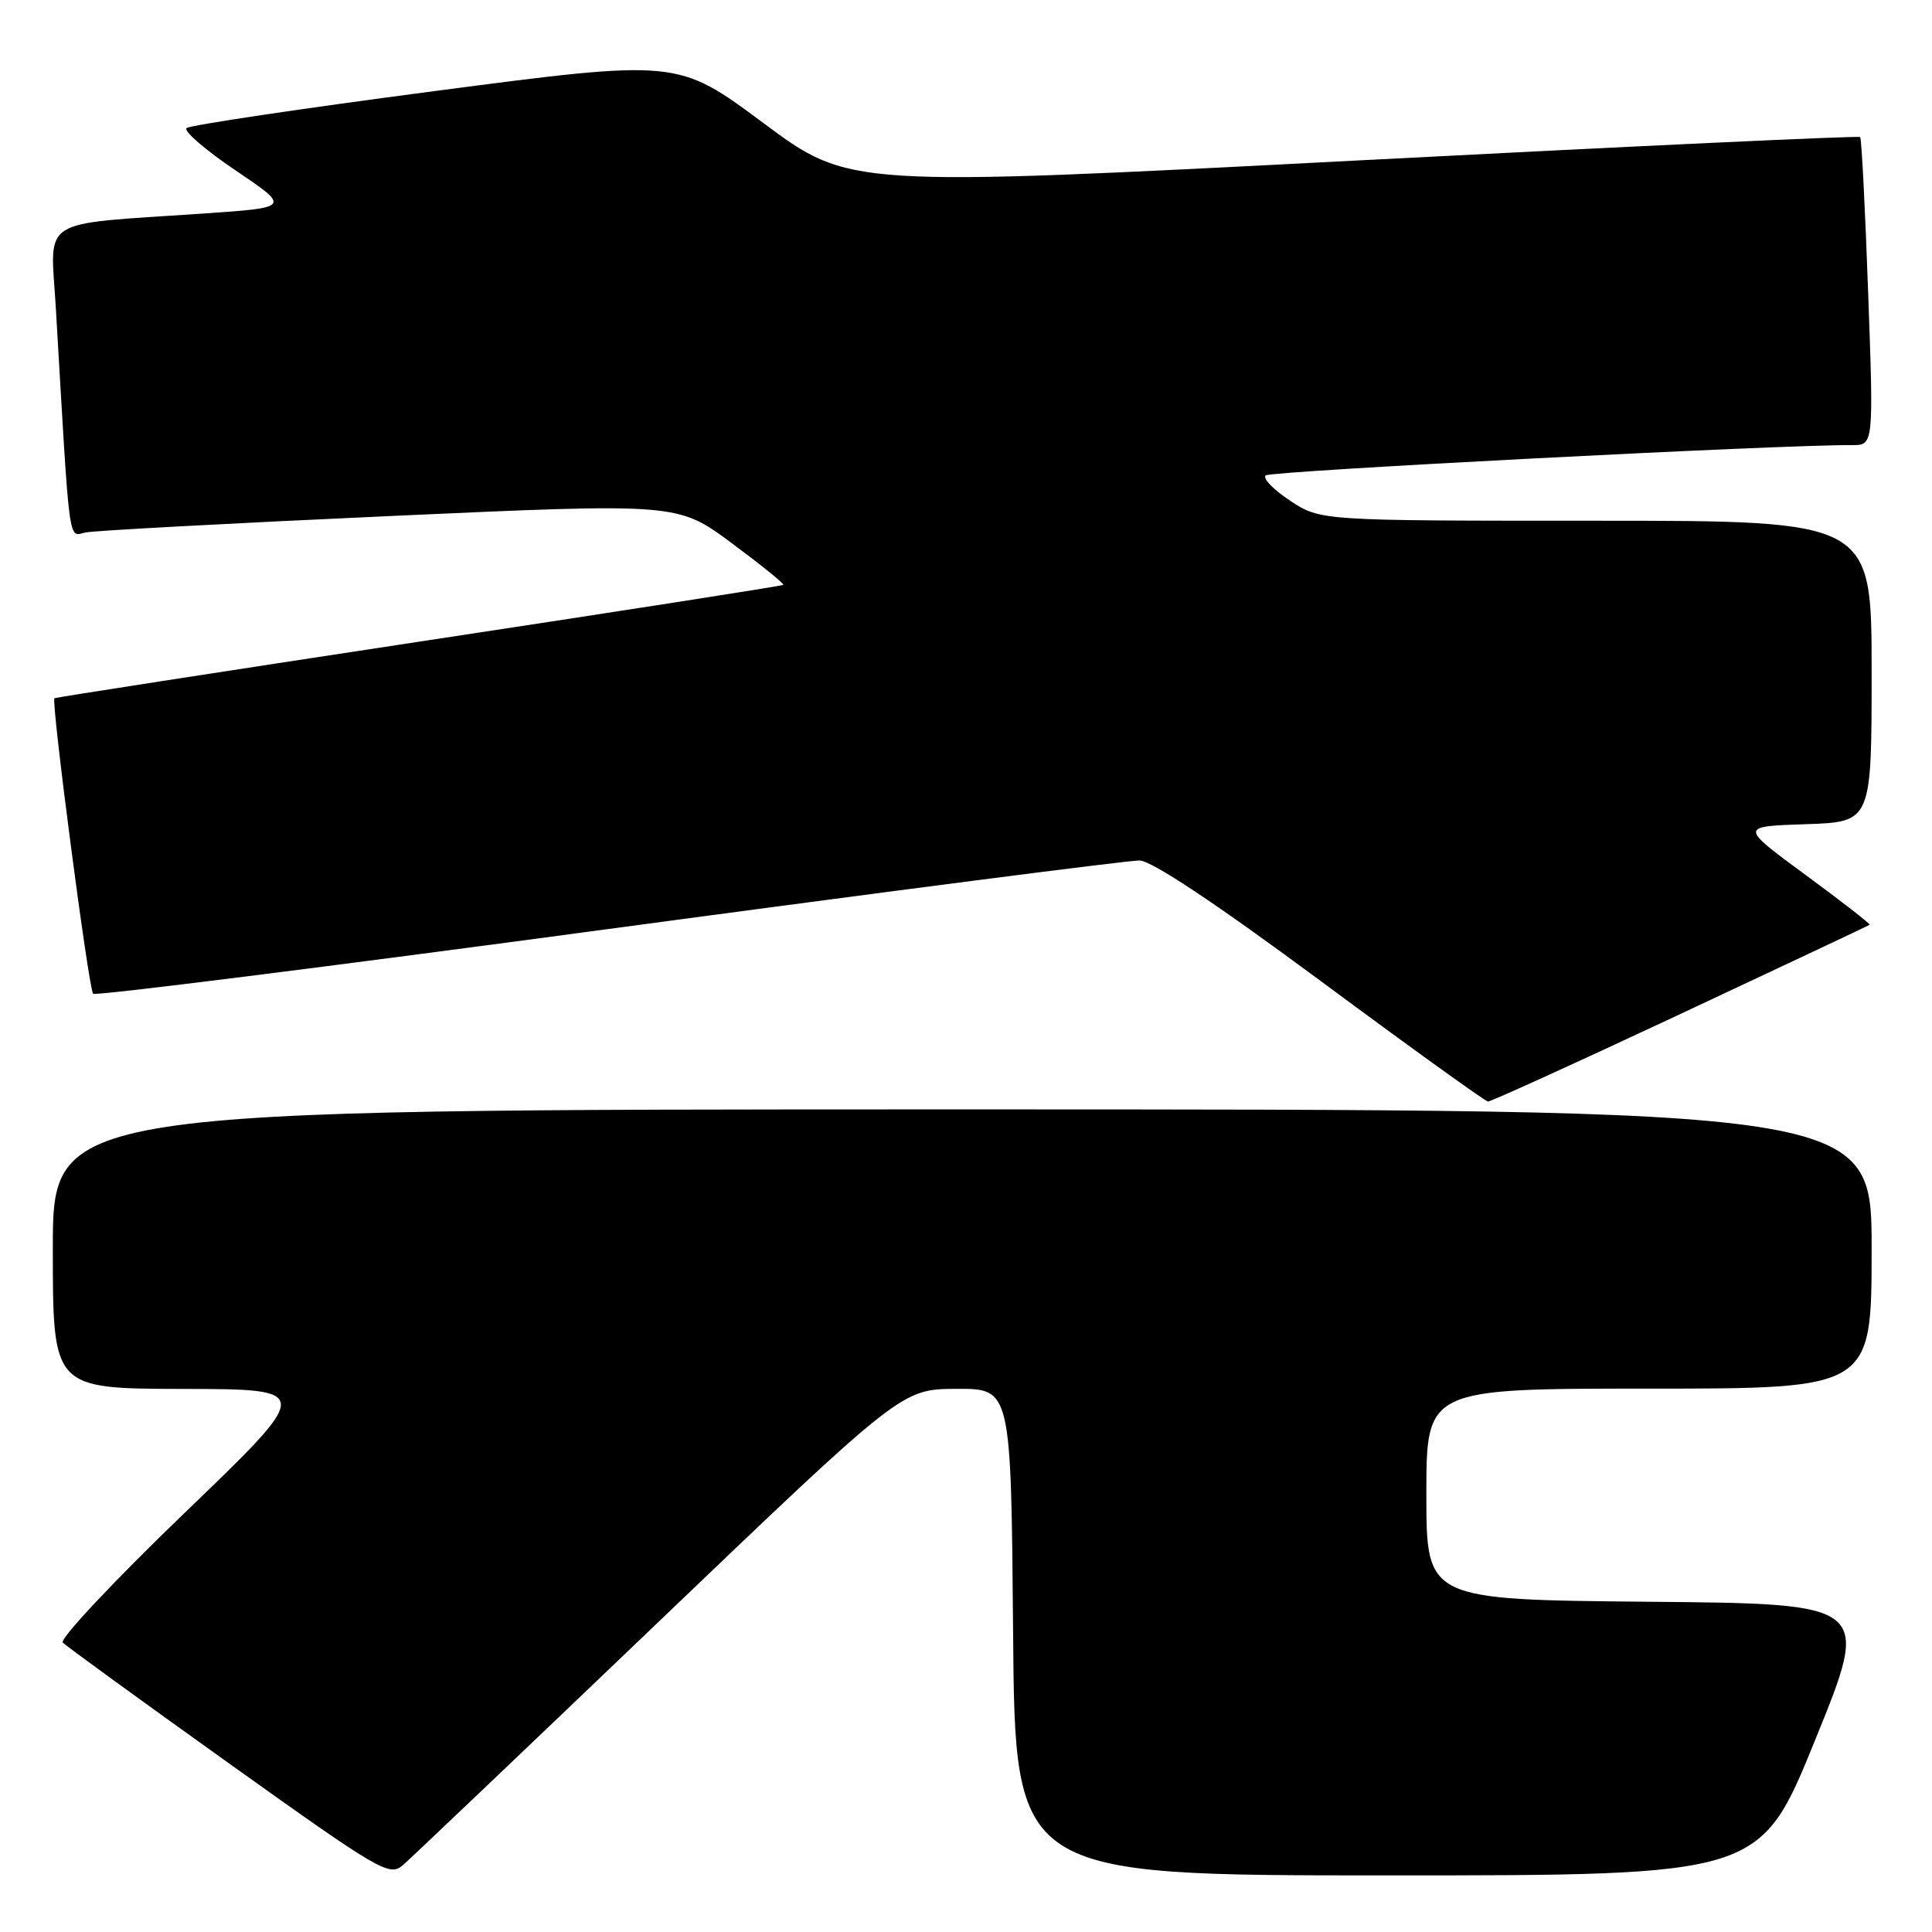 <?xml version="1.0" encoding="UTF-8" standalone="no"?>
<!DOCTYPE svg PUBLIC "-//W3C//DTD SVG 1.1//EN" "http://www.w3.org/Graphics/SVG/1.1/DTD/svg11.dtd" >
<svg xmlns="http://www.w3.org/2000/svg" xmlns:xlink="http://www.w3.org/1999/xlink" version="1.1" viewBox="0 0 256 256">
 <g >
 <path fill="currentColor"
d=" M 87.39 214.78 C 119.50 184.06 119.50 184.06 126.74 184.03 C 133.97 184.00 133.97 184.00 134.24 216.25 C 134.50 248.50 134.50 248.50 183.86 248.50 C 233.23 248.50 233.23 248.50 240.54 230.50 C 247.86 212.50 247.86 212.50 218.43 212.24 C 189.00 211.97 189.00 211.97 189.00 197.99 C 189.00 184.00 189.00 184.00 218.50 184.00 C 248.00 184.00 248.00 184.00 248.00 165.50 C 248.00 147.00 248.00 147.00 127.50 147.00 C 7.00 147.00 7.00 147.00 7.00 165.50 C 7.00 184.00 7.00 184.00 24.25 184.04 C 41.50 184.07 41.50 184.07 24.50 200.43 C 15.15 209.43 7.87 217.18 8.32 217.65 C 8.77 218.12 18.67 225.31 30.32 233.64 C 50.39 247.98 51.60 248.69 53.39 247.14 C 54.43 246.24 69.73 231.68 87.39 214.78 Z  M 222.66 134.36 C 236.32 127.96 247.61 122.64 247.74 122.54 C 247.87 122.44 244.05 119.46 239.24 115.93 C 230.50 109.50 230.50 109.50 239.25 109.21 C 248.00 108.92 248.00 108.92 248.00 88.96 C 248.00 69.00 248.00 69.00 211.48 69.00 C 174.96 69.00 174.96 69.00 170.94 66.34 C 168.73 64.88 167.27 63.37 167.71 62.99 C 168.37 62.41 236.30 58.90 245.39 58.98 C 248.27 59.00 248.27 59.00 247.54 38.75 C 247.14 27.61 246.67 18.35 246.48 18.16 C 246.30 17.97 216.08 19.38 179.34 21.29 C 112.52 24.76 112.52 24.76 101.15 16.30 C 89.78 7.85 89.78 7.85 57.64 12.06 C 39.96 14.38 25.15 16.59 24.72 16.97 C 24.29 17.35 27.21 19.88 31.22 22.58 C 38.50 27.50 38.50 27.50 27.00 28.29 C 4.77 29.82 6.68 28.59 7.40 40.83 C 9.30 73.27 9.00 71.03 11.36 70.55 C 12.54 70.31 30.66 69.33 51.64 68.38 C 89.78 66.65 89.78 66.65 96.93 71.95 C 100.87 74.87 103.95 77.36 103.79 77.50 C 103.63 77.64 81.90 81.03 55.50 85.03 C 29.10 89.04 7.37 92.41 7.21 92.52 C 6.75 92.88 11.75 131.09 12.34 131.68 C 12.64 131.98 43.40 128.11 80.69 123.09 C 117.99 118.07 149.62 113.98 151.00 114.02 C 152.61 114.05 161.18 119.76 175.00 129.99 C 186.82 138.75 196.80 145.93 197.16 145.96 C 197.53 145.98 209.01 140.76 222.66 134.36 Z "/>
</g>
</svg>
